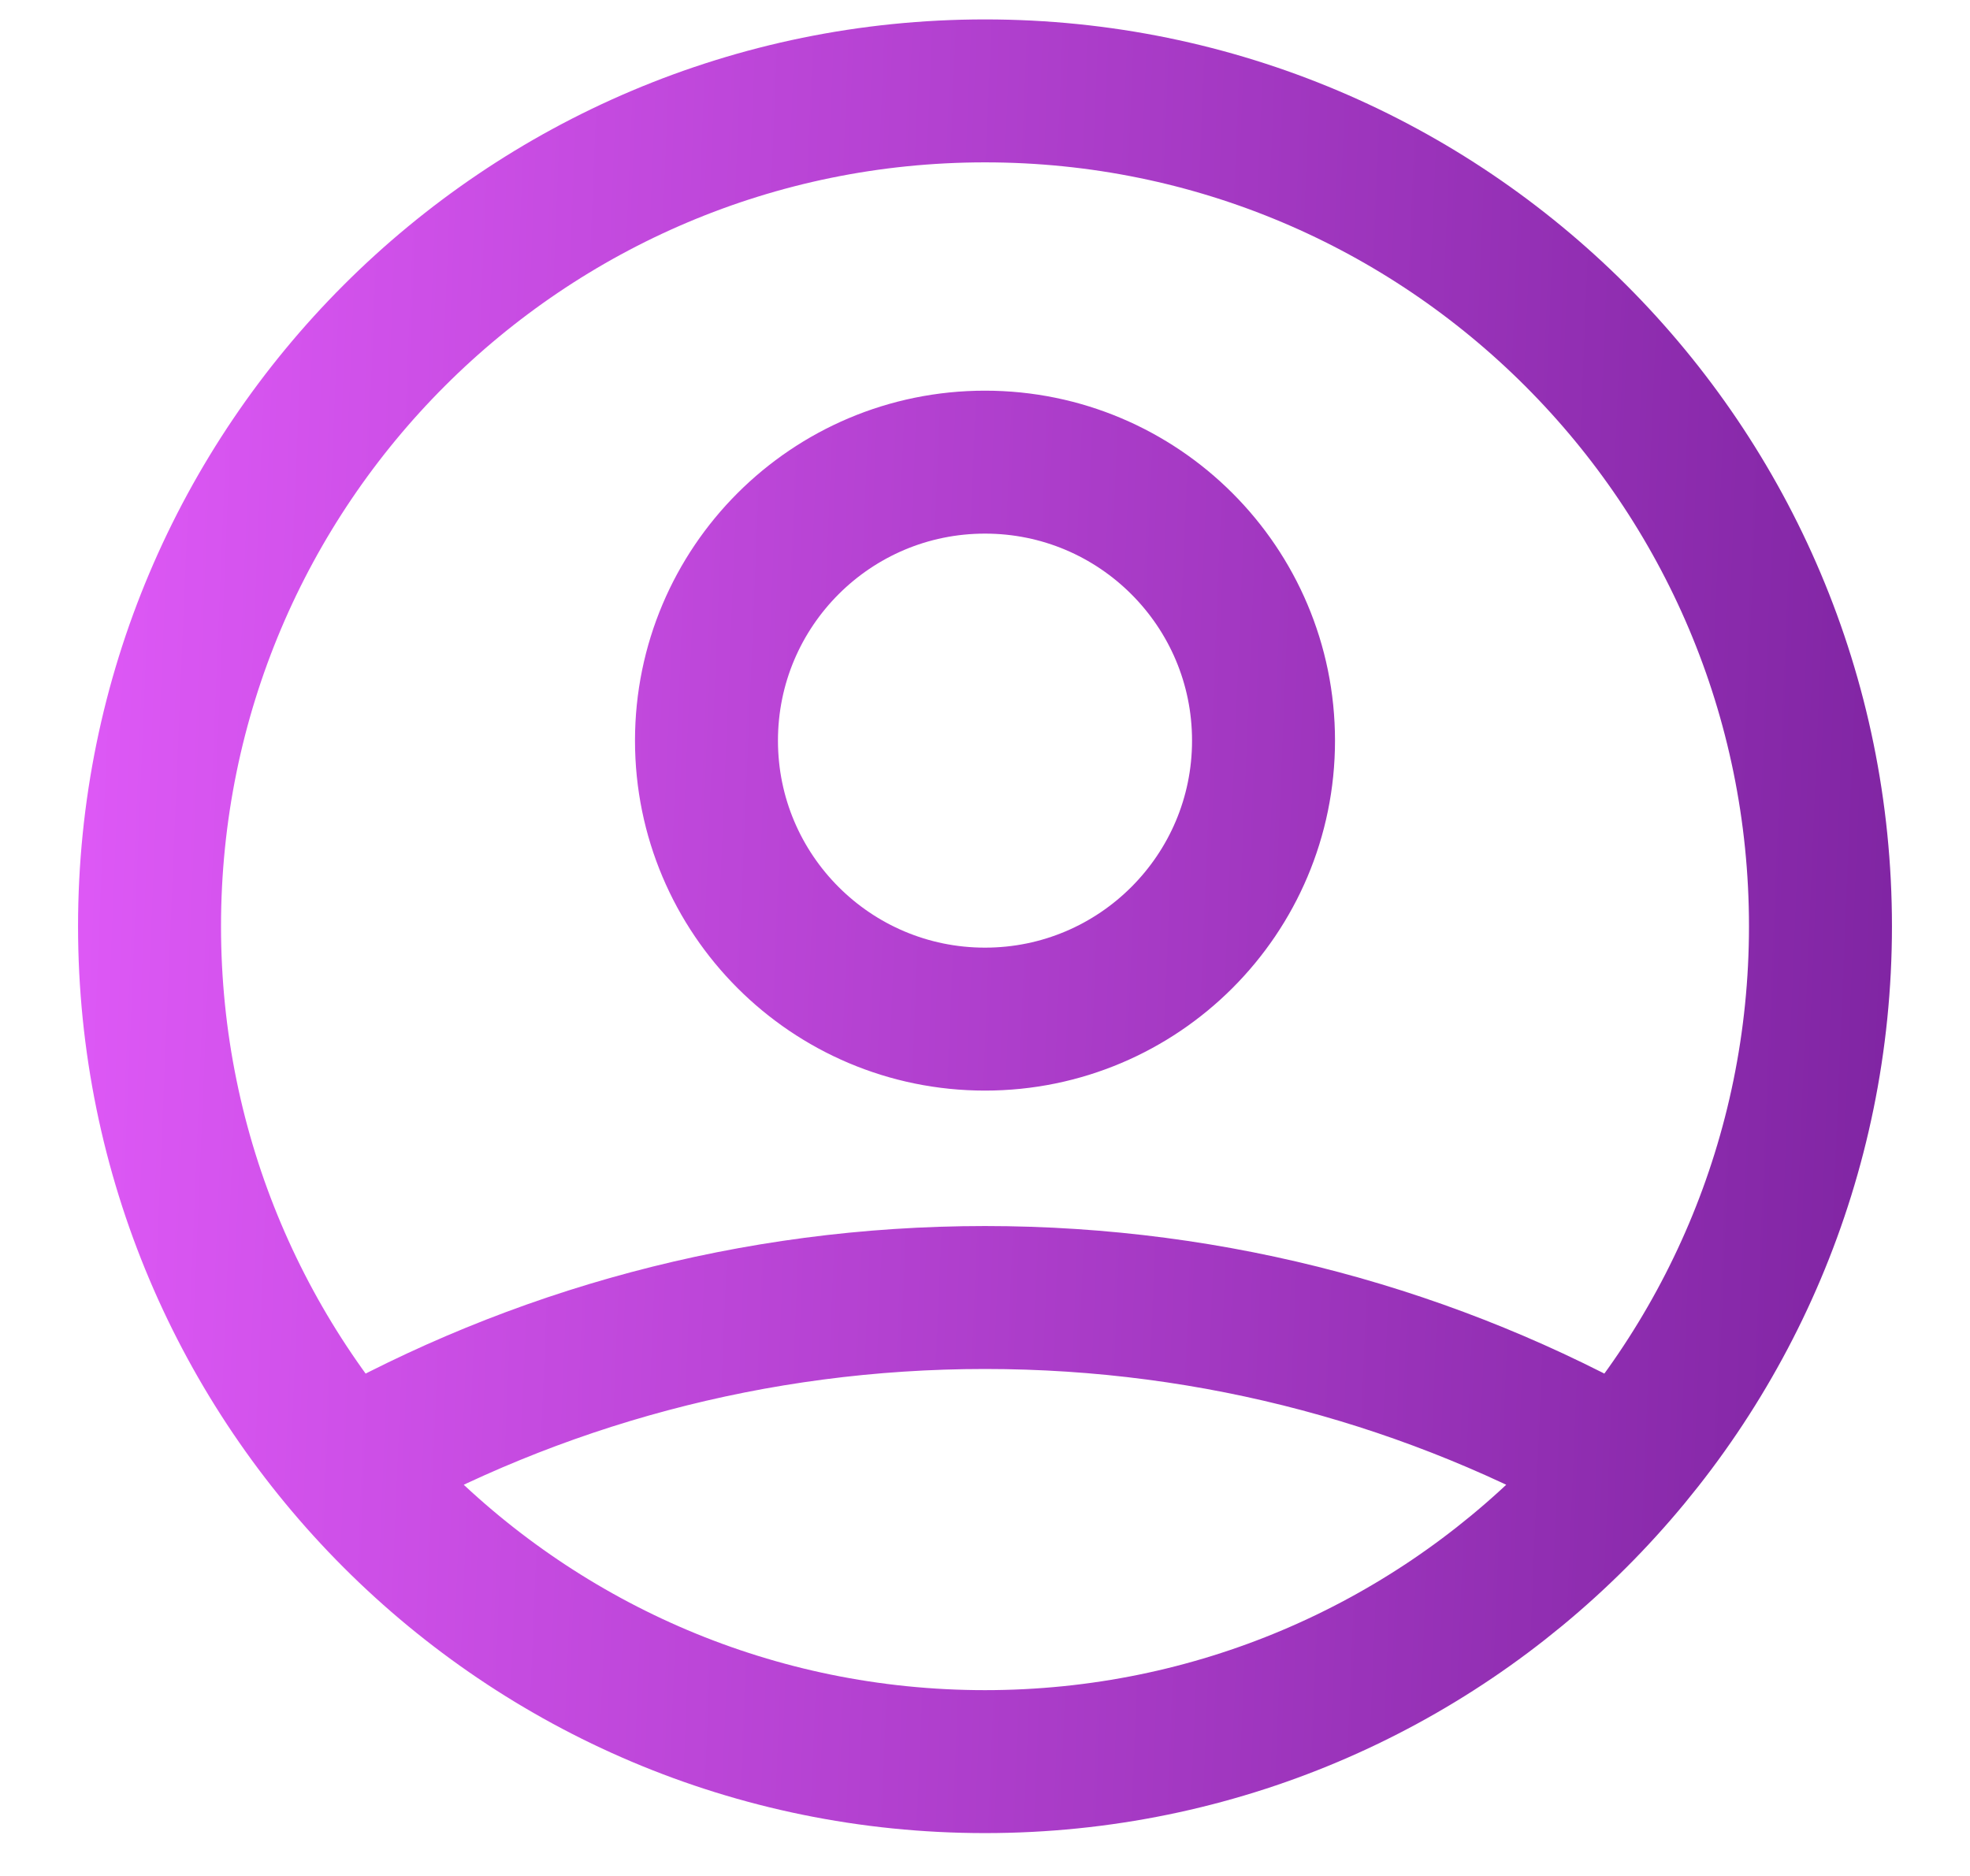 <svg width="21" height="20" viewBox="0 0 21 20" fill="none" xmlns="http://www.w3.org/2000/svg">
<path d="M3.693 15.618C5.703 14.482 8.026 13.833 10.5 13.833C12.974 13.833 15.297 14.482 17.307 15.618M13.469 7.896C13.469 9.535 12.139 10.865 10.5 10.865C8.86 10.865 7.531 9.535 7.531 7.896C7.531 6.256 8.86 4.927 10.5 4.927C12.139 4.927 13.469 6.256 13.469 7.896ZM19.406 9.875C19.406 14.794 15.419 18.781 10.5 18.781C5.581 18.781 1.594 14.794 1.594 9.875C1.594 4.956 5.581 0.969 10.5 0.969C15.419 0.969 19.406 4.956 19.406 9.875Z" stroke="url(#paint0_linear_741_2044)" stroke-width="1.524" stroke-linecap="round" stroke-linejoin="round"/>
<defs>
<linearGradient id="paint0_linear_741_2044" x1="-0.734" y1="-6.757" x2="24.692" y2="-5.703" gradientUnits="userSpaceOnUse">
<stop stop-color="#E85EFF"/>
<stop offset="1" stop-color="#6E1B93"/>
</linearGradient>
</defs>
</svg>
